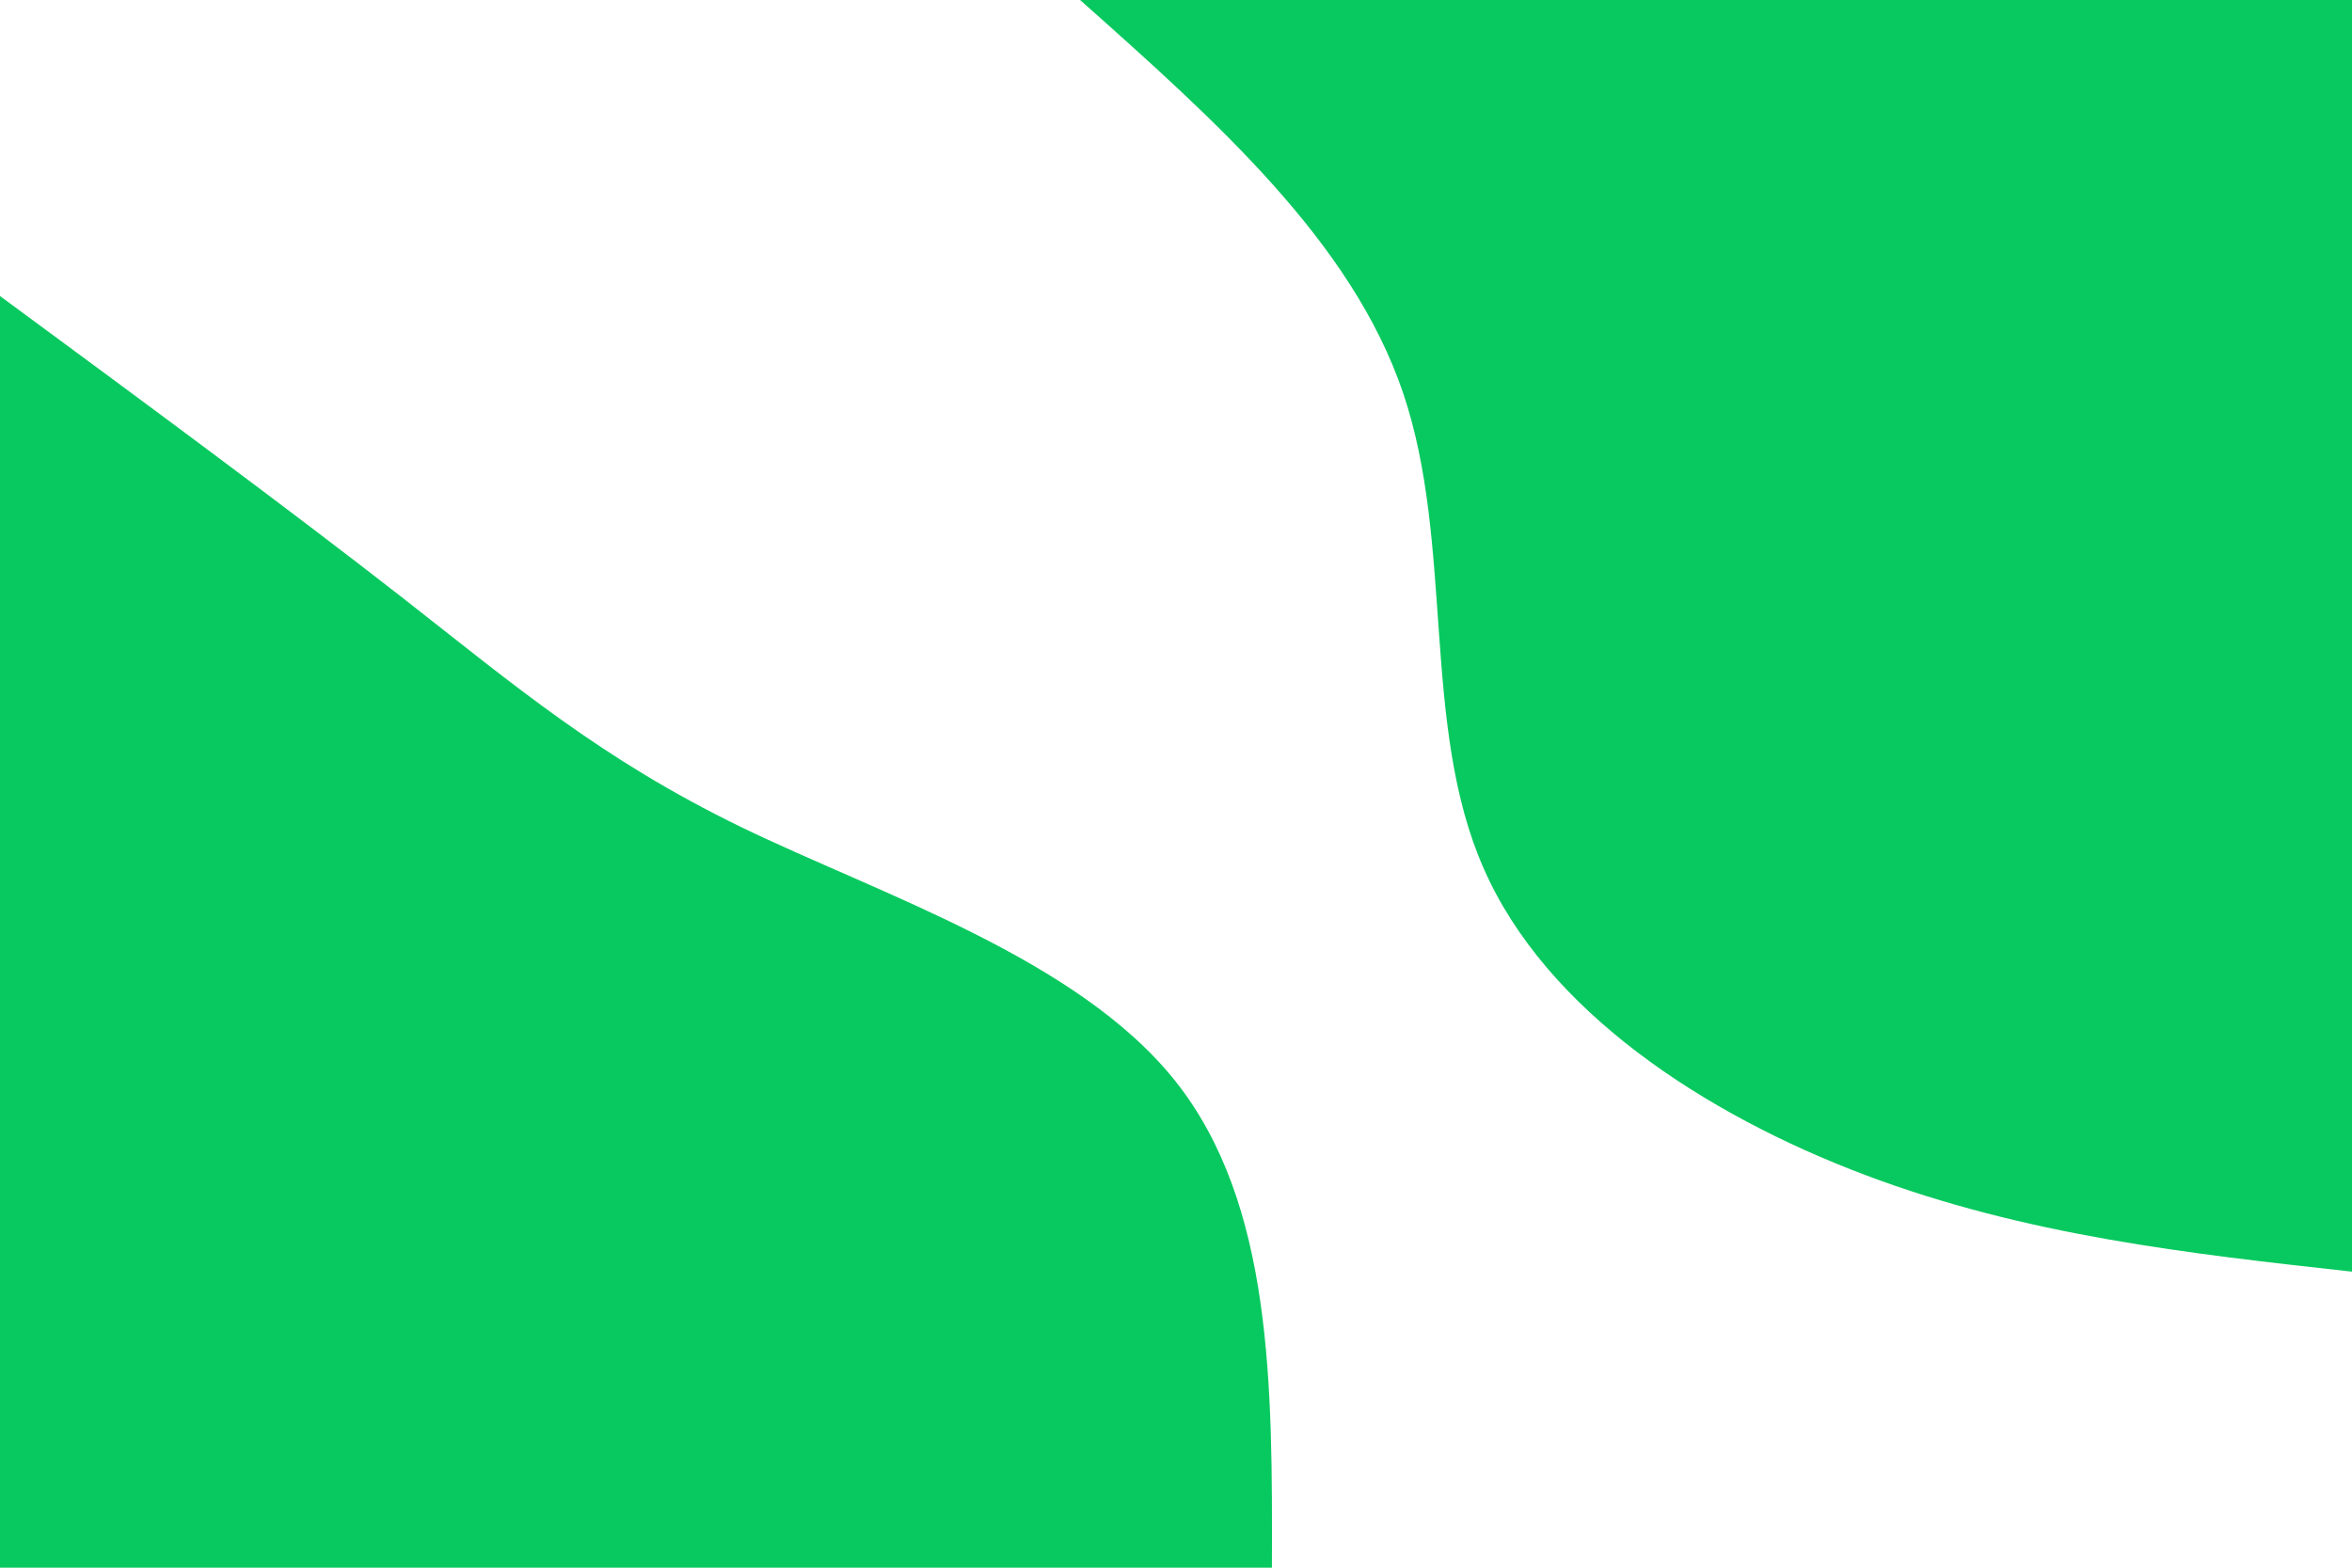<svg id="visual" viewBox="0 0 900 600" width="900" height="600" xmlns="http://www.w3.org/2000/svg" xmlns:xlink="http://www.w3.org/1999/xlink" version="1.1"><rect x="0" y="0" width="900" height="600" fill="#FFFFFF"></rect><defs><linearGradient id="grad1_0" x1="33.3%" y1="0%" x2="100%" y2="100%"><stop offset="20%" stop-color="#ffffff" stop-opacity="1"></stop><stop offset="80%" stop-color="#ffffff" stop-opacity="1"></stop></linearGradient></defs><defs><linearGradient id="grad2_0" x1="0%" y1="0%" x2="66.7%" y2="100%"><stop offset="20%" stop-color="#ffffff" stop-opacity="1"></stop><stop offset="80%" stop-color="#ffffff" stop-opacity="1"></stop></linearGradient></defs><g transform="translate(900, 0)"><path d="M0 486.7C-62.4 479.8 -124.8 472.9 -186.3 449.7C-247.8 426.5 -308.4 386.9 -332.3 332.3C-356.3 277.8 -343.5 208.3 -363.1 150.4C-382.7 92.5 -434.7 46.3 -486.7 0L0 0Z" fill="#08c95f"></path></g><g transform="translate(0, 600)"><path d="M0 -486.7C55.1 -446.1 110.1 -405.5 153.8 -371.4C197.5 -337.2 229.9 -309.6 283.5 -283.5C337.2 -257.5 412.3 -233.2 449.7 -186.3C487.1 -139.3 486.9 -69.6 486.7 0L0 0Z" fill="#08c95f"></path></g></svg>